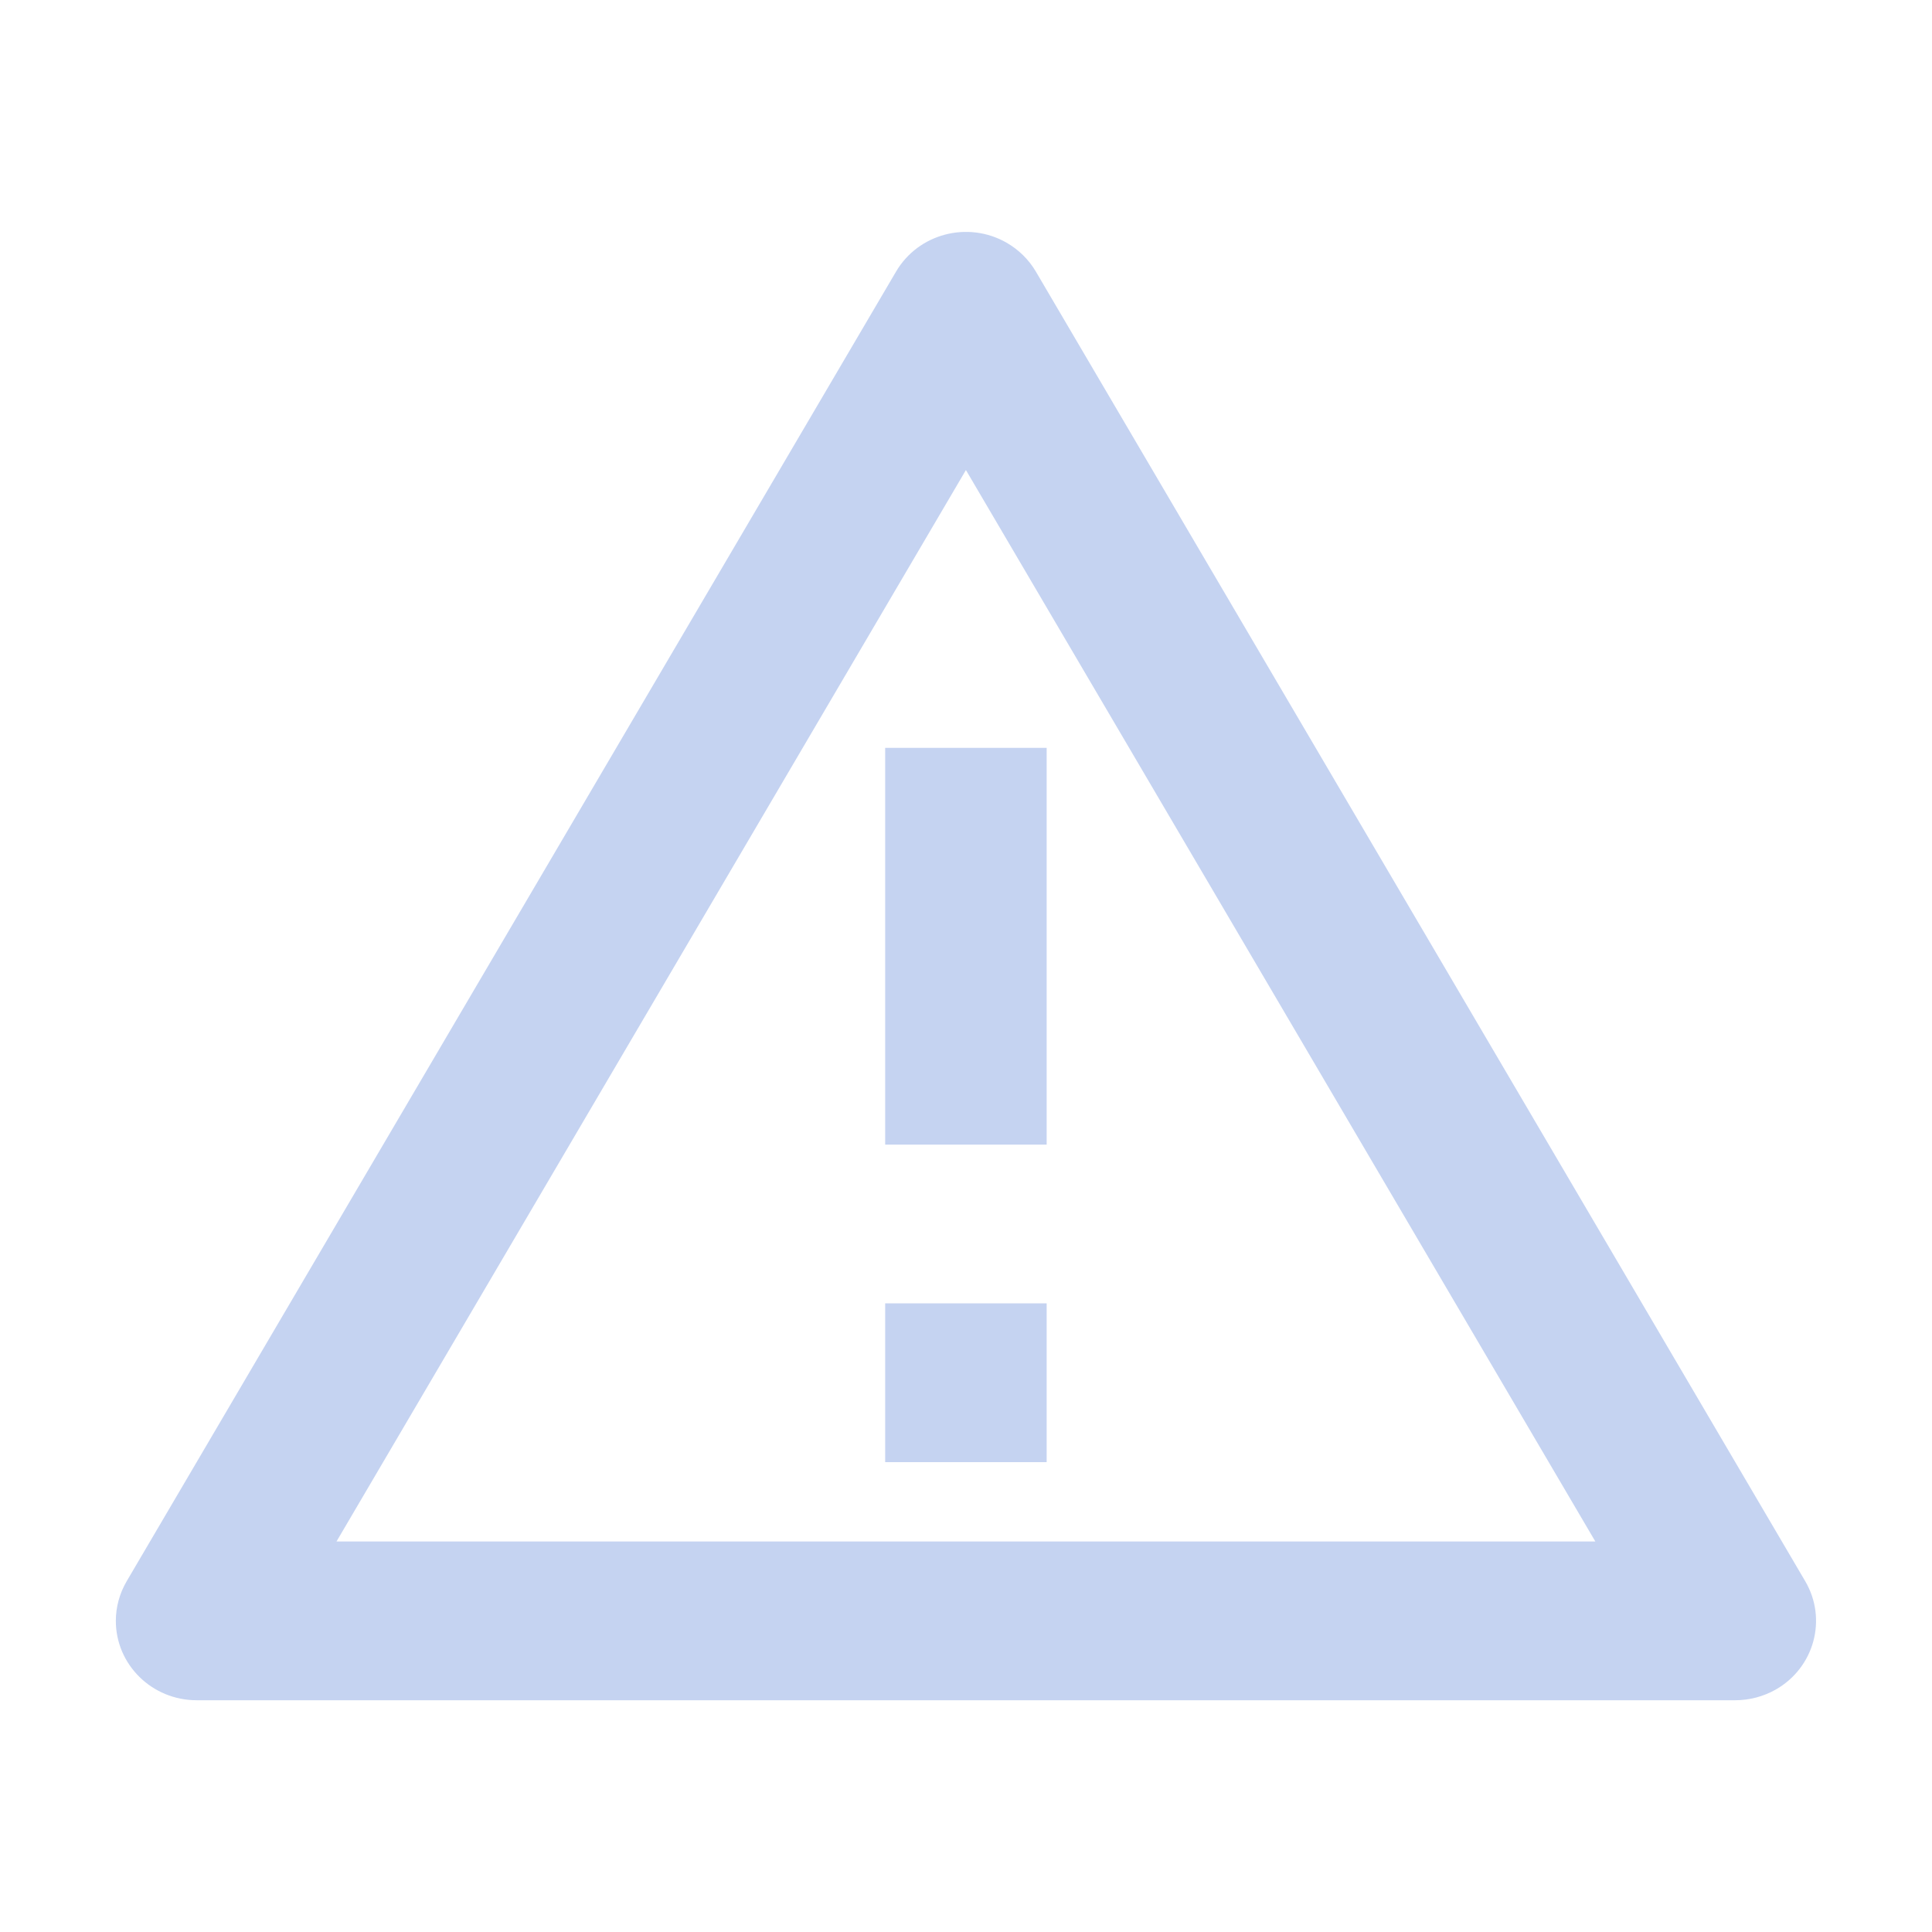 <svg width="24" height="24" viewBox="0 0 24 24" fill="none" xmlns="http://www.w3.org/2000/svg">
<path d="M12.868 3.374L22.425 19.642C22.702 20.113 22.538 20.716 22.058 20.989C21.905 21.075 21.732 21.121 21.556 21.121H2.443C1.889 21.121 1.439 20.68 1.439 20.135C1.439 19.962 1.486 19.792 1.574 19.642L11.131 3.374C11.408 2.902 12.021 2.741 12.501 3.013C12.653 3.1 12.78 3.224 12.868 3.374ZM4.18 19.149H19.818L11.999 5.839L4.18 19.149ZM10.996 16.191H13.002V18.163H10.996V16.191ZM10.996 9.29H13.002V14.219H10.996V9.29Z" fill="#C5D3F1"/>
</svg>
